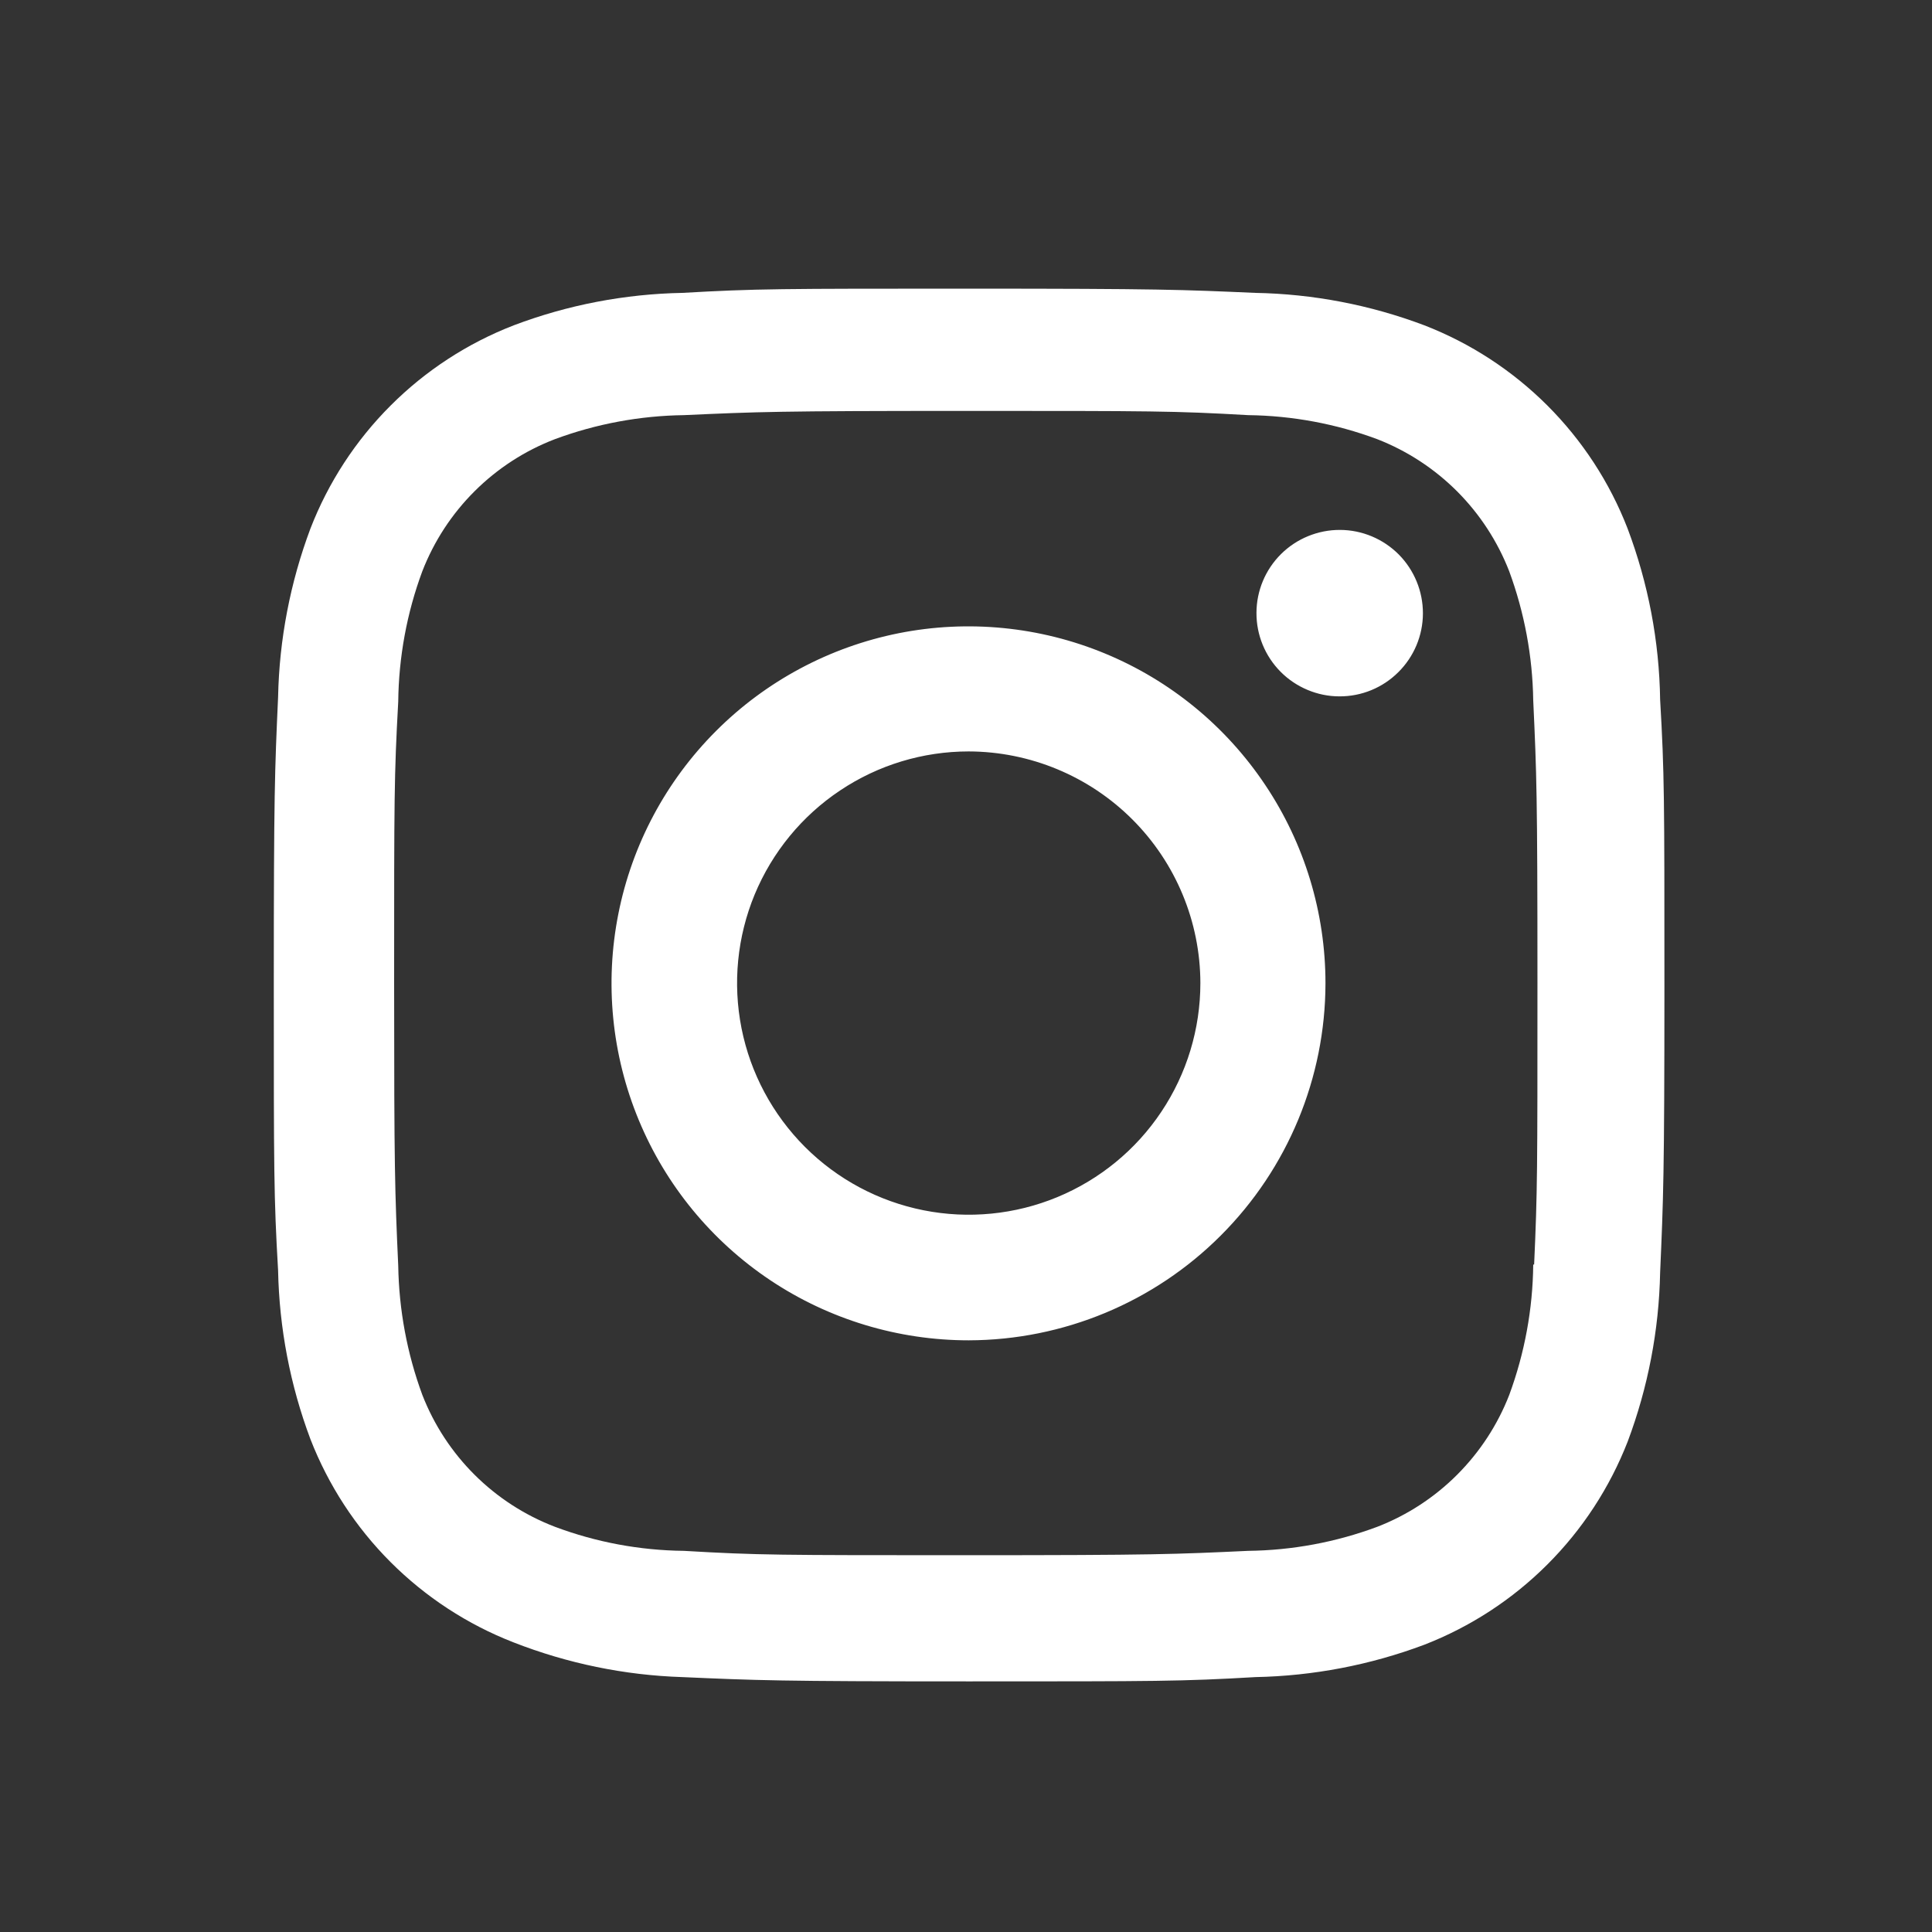 <svg width="32" height="32" viewBox="0 0 32 32" fill="none" xmlns="http://www.w3.org/2000/svg">
<rect x="0" y="0" width="32" height="32" fill="#333333" stroke="none"/>
<g id="ci:instagram">
<path id="Vector" d="M16.045 27.849C12.899 27.849 12.528 27.832 11.3 27.778C10.343 27.747 9.398 27.552 8.506 27.203C7.742 26.906 7.049 26.453 6.47 25.874C5.891 25.295 5.439 24.601 5.142 23.838C4.806 22.943 4.625 21.997 4.606 21.041C4.535 19.816 4.535 19.414 4.535 16.292C4.535 13.137 4.551 12.768 4.606 11.547C4.625 10.592 4.807 9.648 5.142 8.754C5.438 7.99 5.891 7.295 6.471 6.716C7.051 6.136 7.745 5.684 8.51 5.388C9.403 5.05 10.348 4.869 11.303 4.851C12.524 4.781 12.926 4.781 16.045 4.781C19.217 4.781 19.581 4.798 20.79 4.851C21.747 4.868 22.696 5.05 23.591 5.388C24.355 5.684 25.049 6.137 25.629 6.716C26.209 7.296 26.662 7.99 26.958 8.754C27.3 9.662 27.483 10.621 27.497 11.589C27.568 12.815 27.568 13.215 27.568 16.335C27.568 19.456 27.55 19.865 27.497 21.077C27.478 22.034 27.296 22.98 26.96 23.876C26.662 24.64 26.209 25.334 25.629 25.913C25.049 26.493 24.355 26.945 23.591 27.242C22.696 27.578 21.75 27.759 20.795 27.778C19.574 27.849 19.173 27.849 16.045 27.849ZM16.002 6.806C12.873 6.806 12.549 6.821 11.327 6.876C10.598 6.886 9.875 7.02 9.191 7.274C8.692 7.465 8.239 7.759 7.861 8.136C7.482 8.513 7.187 8.966 6.994 9.464C6.738 10.154 6.604 10.885 6.596 11.621C6.528 12.861 6.528 13.185 6.528 16.292C6.528 19.361 6.54 19.734 6.596 20.965C6.608 21.694 6.742 22.417 6.994 23.101C7.385 24.108 8.183 24.903 9.193 25.289C9.876 25.545 10.598 25.679 11.327 25.687C12.565 25.759 12.891 25.759 16.002 25.759C19.139 25.759 19.464 25.743 20.675 25.687C21.404 25.678 22.127 25.544 22.811 25.289C23.307 25.097 23.758 24.803 24.134 24.427C24.511 24.05 24.805 23.6 24.998 23.104C25.253 22.413 25.388 21.681 25.395 20.945H25.41C25.465 19.722 25.465 19.396 25.465 16.272C25.465 13.147 25.451 12.818 25.395 11.597C25.384 10.869 25.249 10.147 24.998 9.464C24.805 8.967 24.511 8.516 24.135 8.139C23.758 7.762 23.307 7.467 22.811 7.274C22.127 7.019 21.404 6.885 20.675 6.876C19.438 6.806 19.115 6.806 16.002 6.806ZM16.045 22.2C14.876 22.2 13.732 21.854 12.759 21.205C11.787 20.556 11.028 19.633 10.58 18.552C10.132 17.472 10.014 16.283 10.242 15.136C10.469 13.989 11.032 12.935 11.859 12.108C12.685 11.281 13.739 10.717 14.886 10.488C16.032 10.26 17.221 10.377 18.302 10.824C19.383 11.271 20.306 12.028 20.956 13.001C21.607 13.973 21.954 15.116 21.954 16.286C21.952 17.853 21.329 19.355 20.221 20.463C19.114 21.572 17.612 22.196 16.045 22.2ZM16.045 12.446C15.286 12.446 14.544 12.671 13.914 13.093C13.283 13.514 12.791 14.114 12.5 14.815C12.21 15.516 12.134 16.287 12.282 17.032C12.43 17.776 12.796 18.459 13.332 18.996C13.869 19.533 14.552 19.898 15.297 20.046C16.041 20.194 16.812 20.118 17.513 19.828C18.215 19.537 18.814 19.046 19.235 18.415C19.657 17.784 19.882 17.042 19.882 16.283C19.88 15.266 19.475 14.292 18.756 13.573C18.037 12.854 17.062 12.449 16.045 12.446ZM22.184 11.534C22.003 11.534 21.824 11.497 21.657 11.427C21.49 11.357 21.338 11.255 21.211 11.127C20.953 10.867 20.809 10.516 20.811 10.15C20.812 9.785 20.958 9.435 21.218 9.177C21.477 8.92 21.829 8.776 22.194 8.777C22.56 8.778 22.91 8.925 23.168 9.184C23.425 9.444 23.569 9.795 23.568 10.161C23.567 10.526 23.42 10.877 23.16 11.134C22.901 11.392 22.55 11.536 22.184 11.534Z" fill="white"/>
</g>
</svg>
